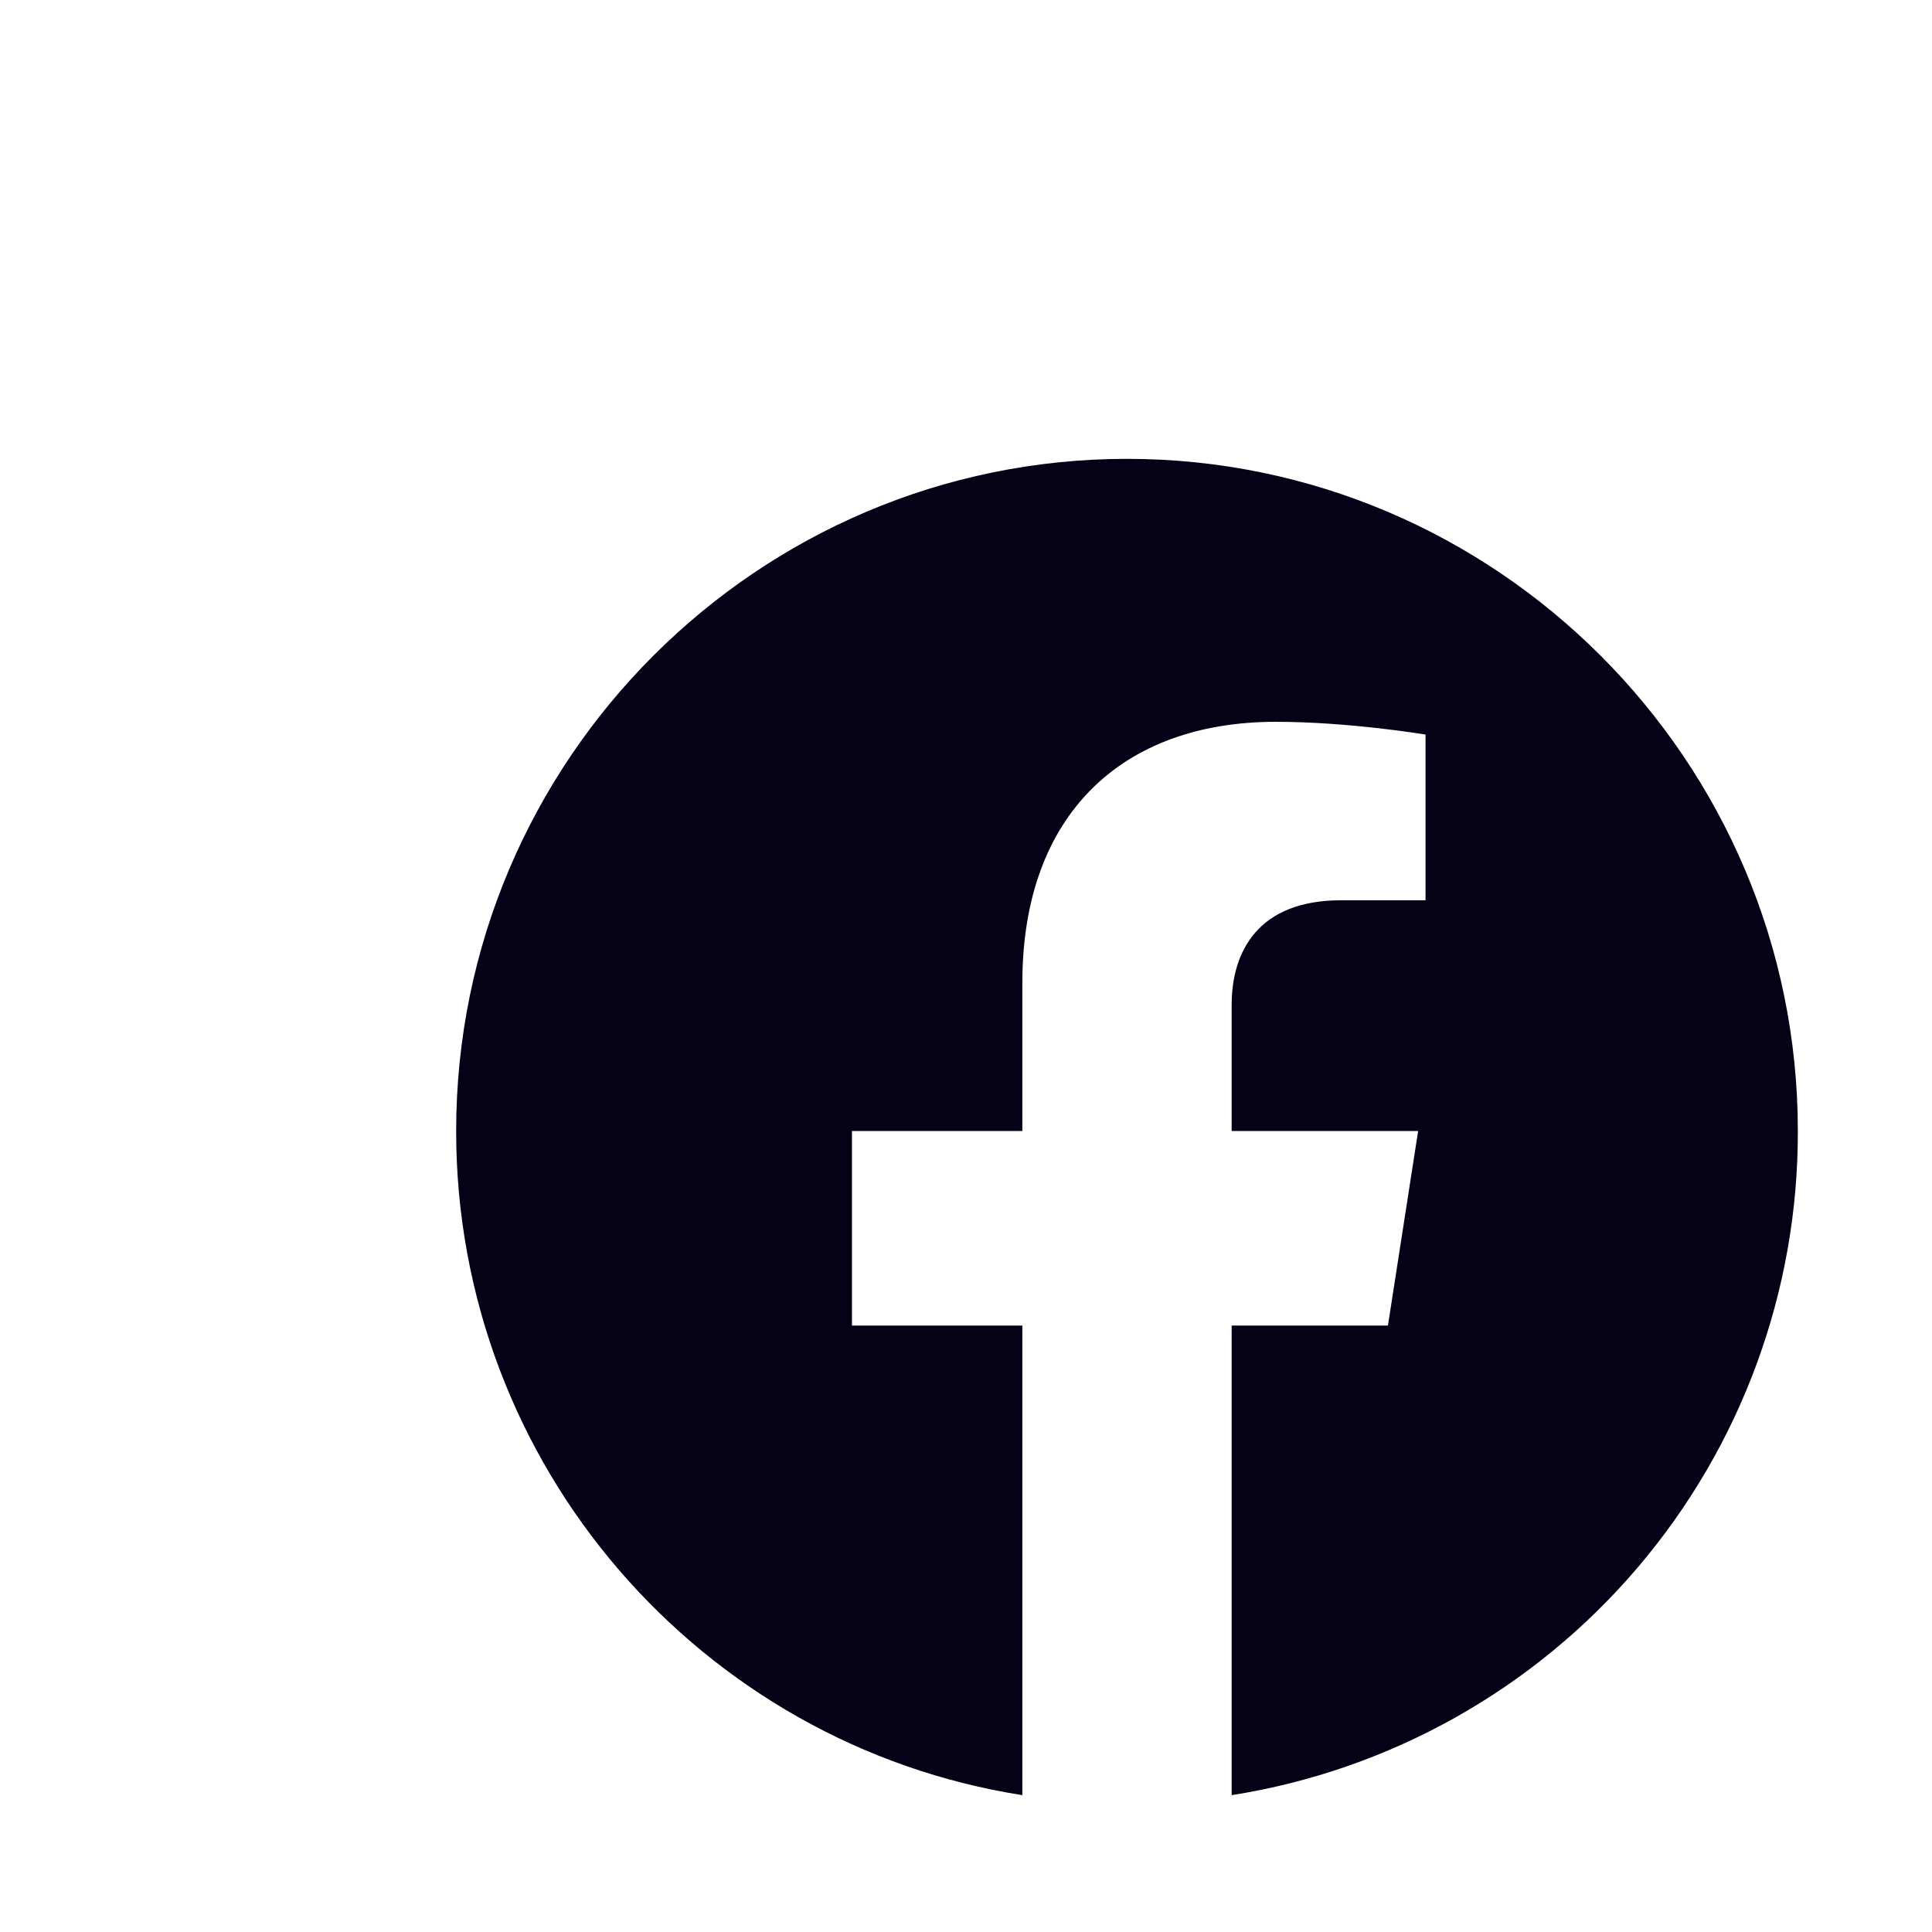 <svg width="48" height="48" viewBox="0 0 48 48" fill="none" xmlns="http://www.w3.org/2000/svg">
<path d="M28 11.4C18.833 11.4 11.333 18.883 11.333 28.1C11.333 36.433 17.433 43.35 25.4 44.6V32.933H21.167V28.1H25.4V24.417C25.4 20.233 27.883 17.933 31.7 17.933C33.517 17.933 35.417 18.25 35.417 18.25V22.367H33.317C31.25 22.367 30.6 23.65 30.6 24.967V28.1H35.233L34.483 32.933H30.6V44.6C34.527 43.98 38.104 41.976 40.683 38.95C43.263 35.924 44.676 32.076 44.667 28.1C44.667 18.883 37.167 11.4 28 11.4Z" fill="#050218"/>
</svg>
